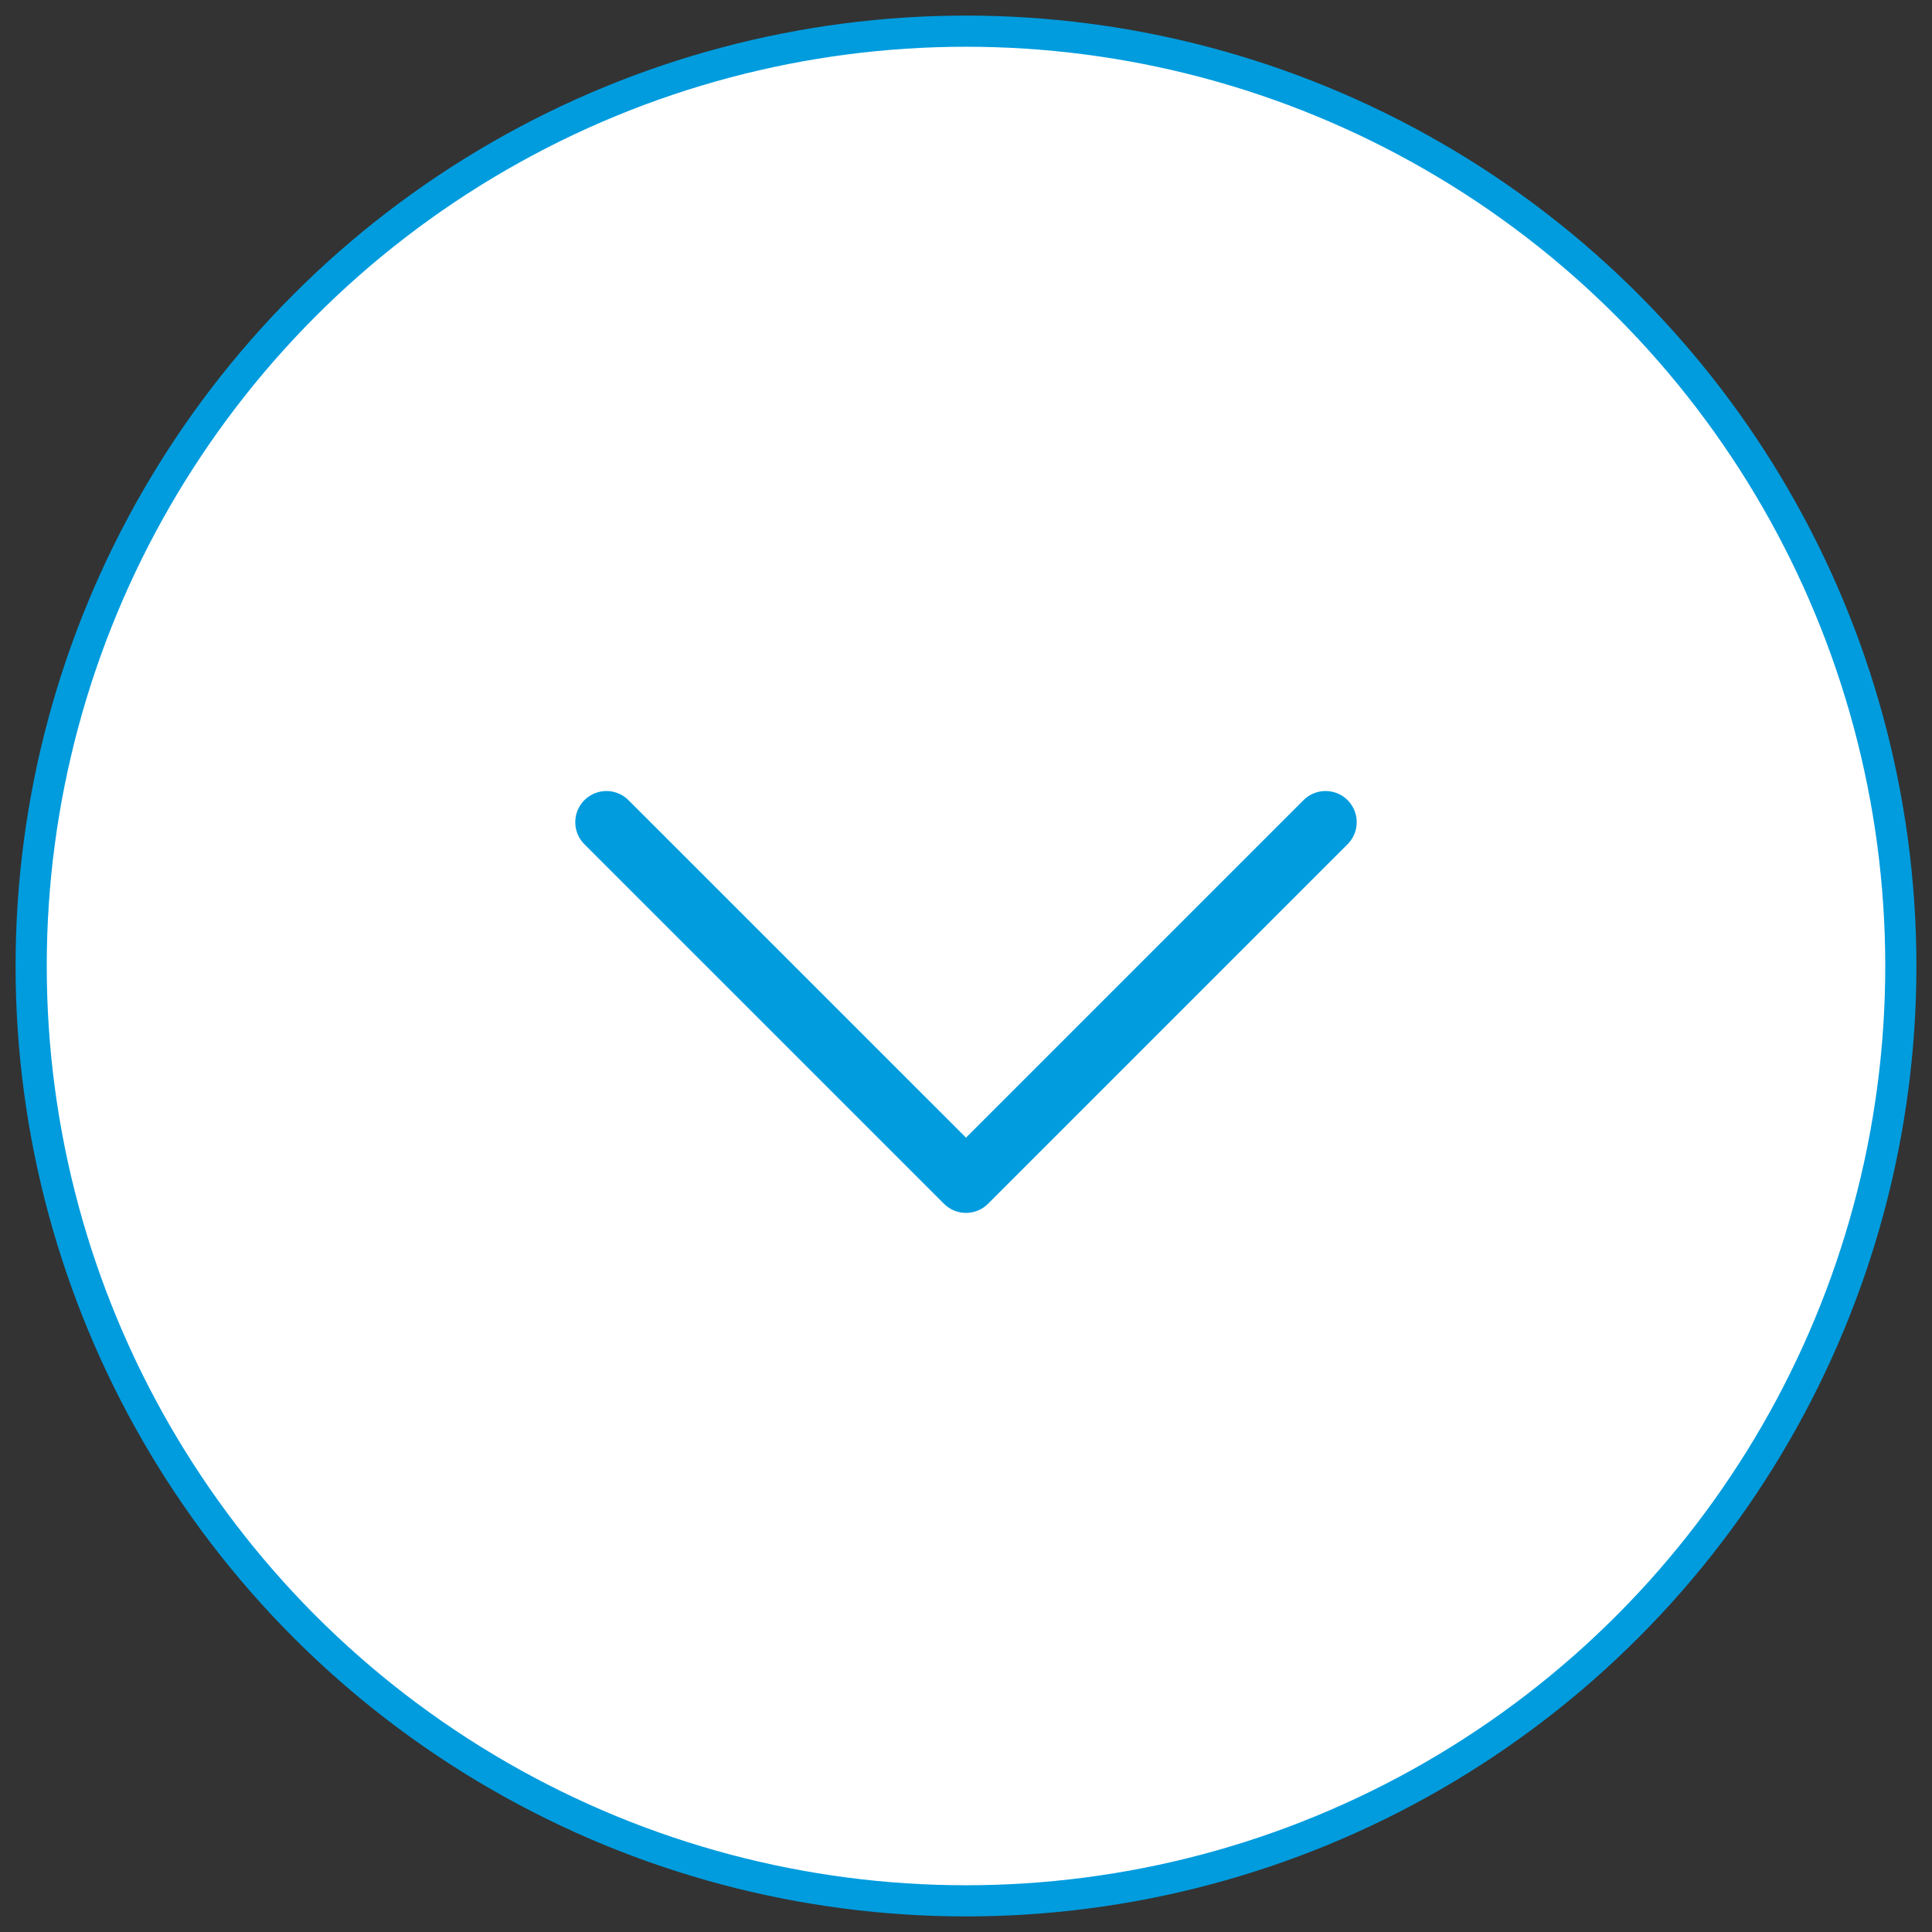 <svg width="62" height="62" viewBox="0 0 62 62" fill="none" xmlns="http://www.w3.org/2000/svg">
<rect x="0" y="0" width="62" height="62" fill="#333333" stroke="none"/>
<circle cx="31" cy="31" r="30" fill="white" stroke="#009CDE"/>
<path d="M19.461 26.385L31 37.923L42.538 26.385" stroke="#009CDE" stroke-width="2" stroke-linecap="round" stroke-linejoin="round"/>
</svg>
